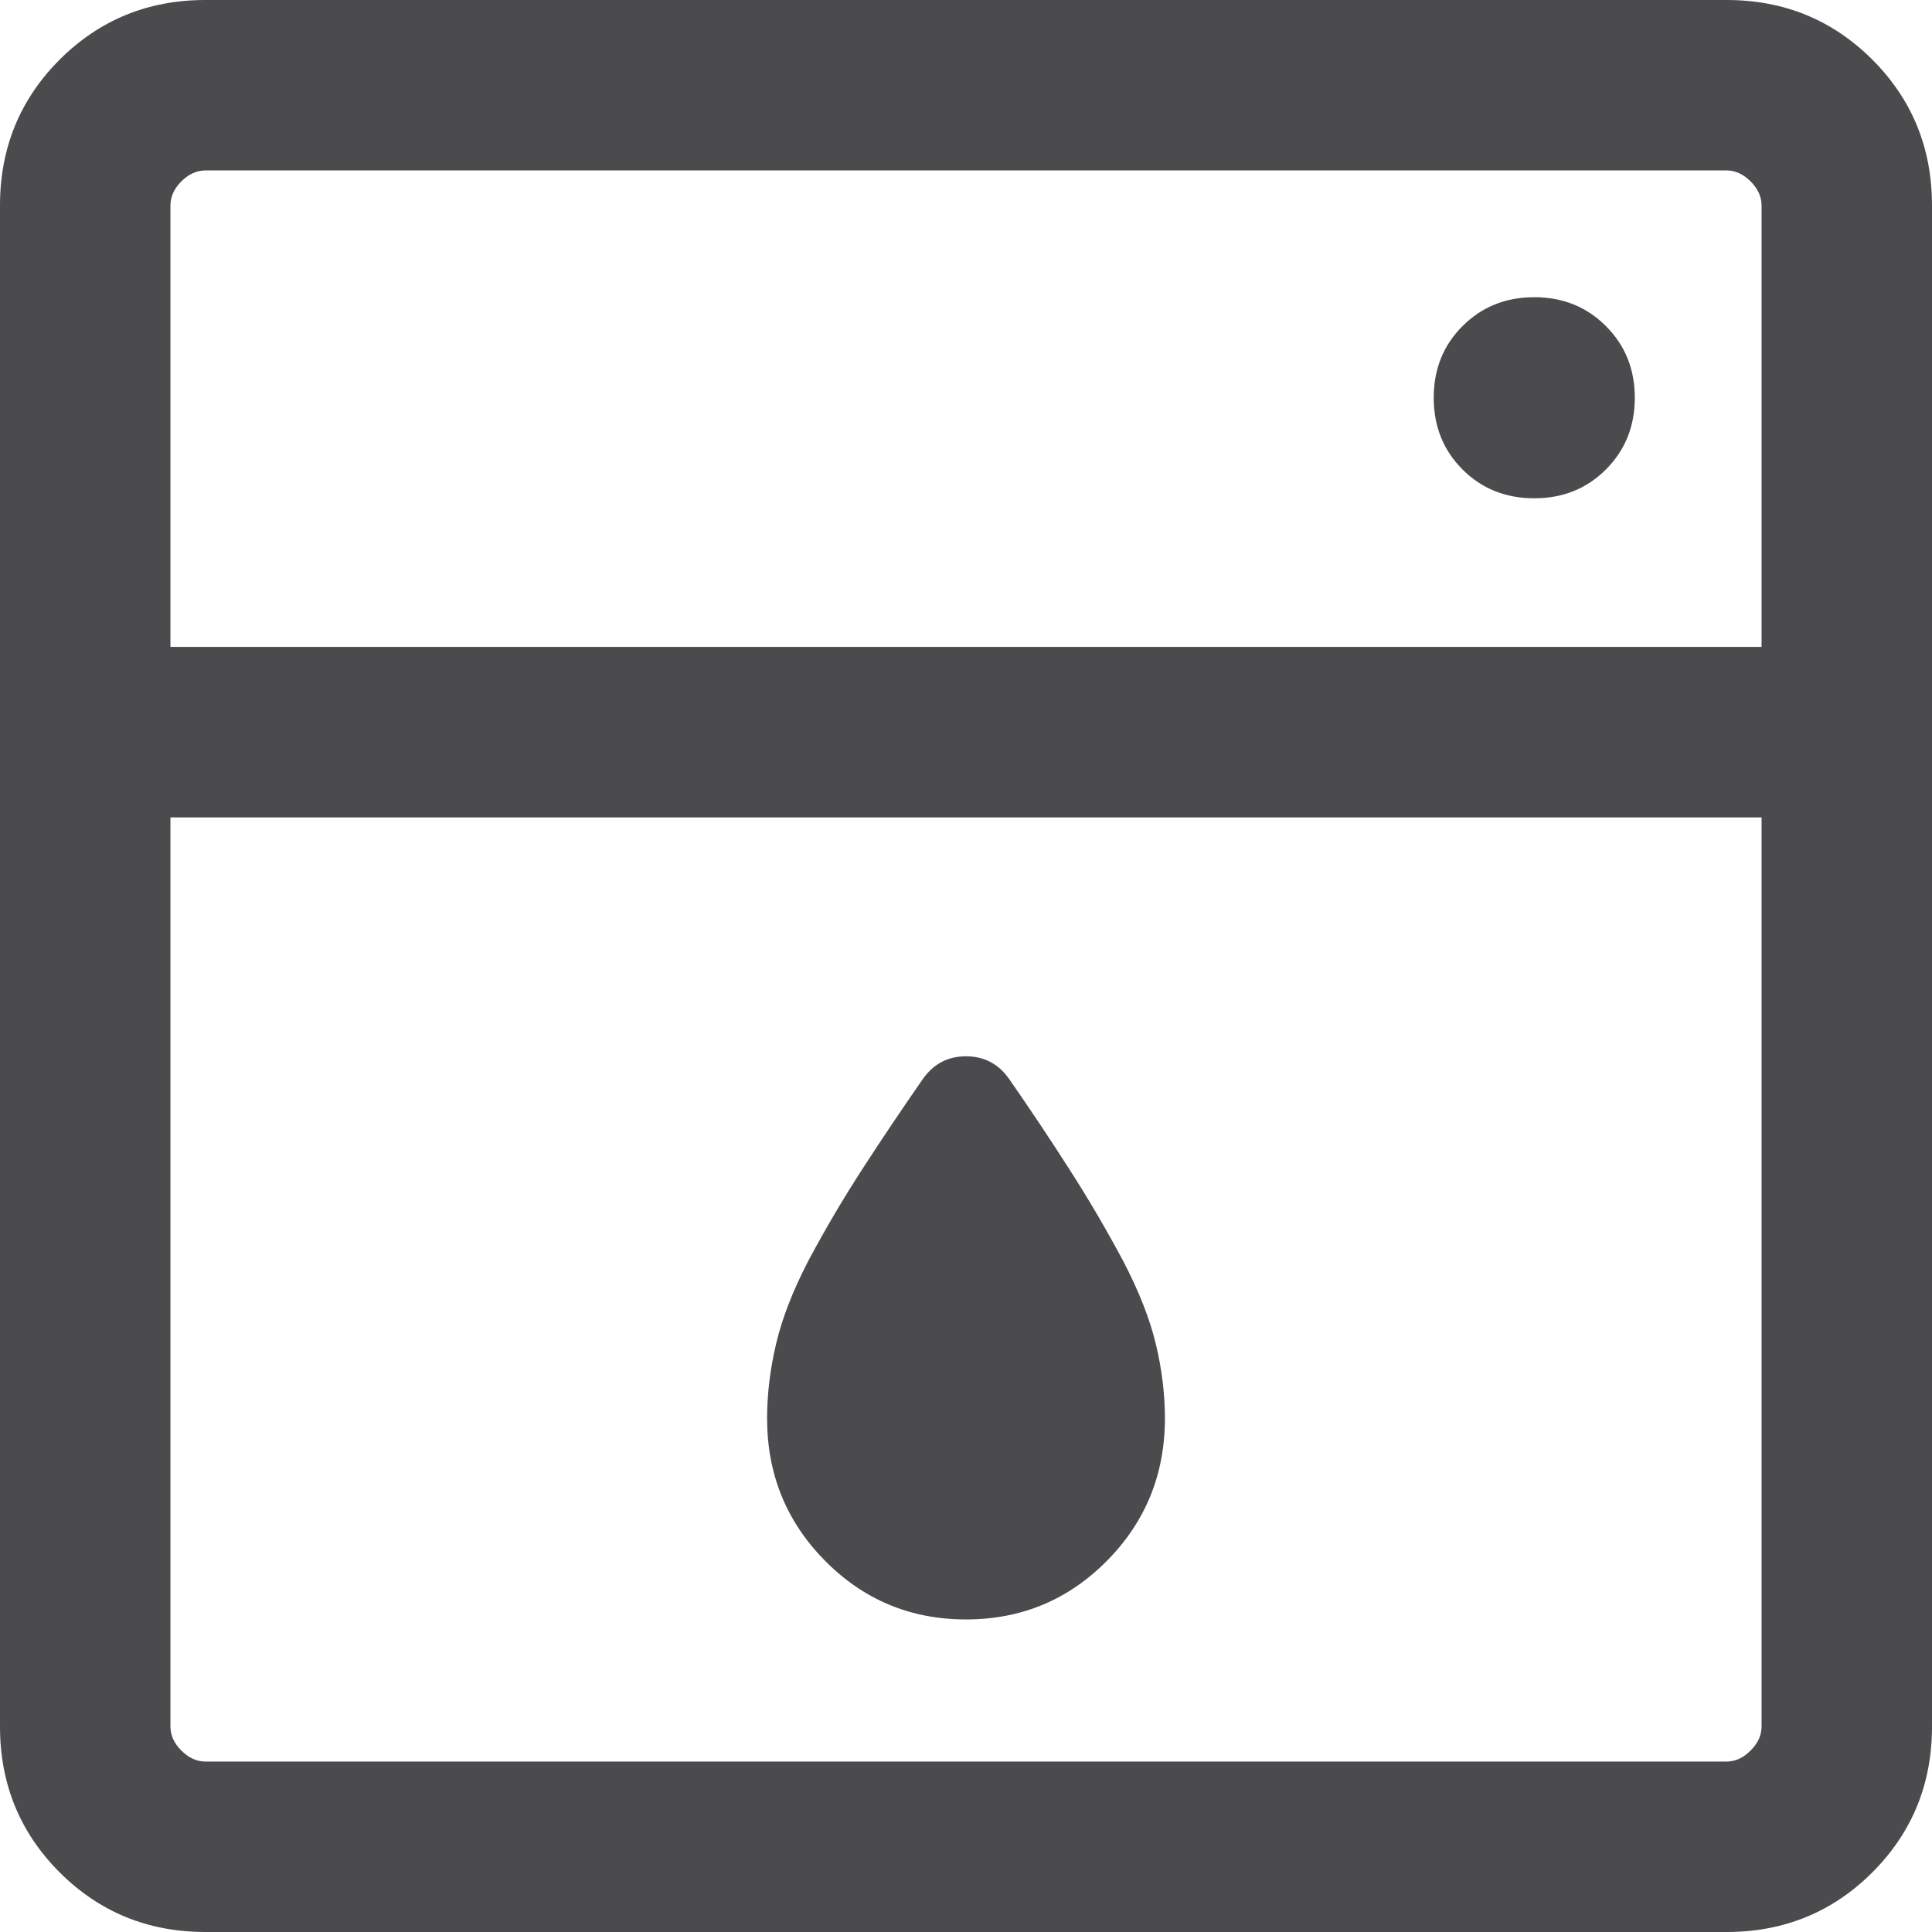 <svg width="23" height="23" viewBox="0 0 23 23" fill="none" xmlns="http://www.w3.org/2000/svg">
<path id="Vector" d="M2.029 9.731V20.554C2.029 20.658 2.073 20.754 2.159 20.84C2.246 20.927 2.342 20.971 2.446 20.971H20.554C20.658 20.971 20.754 20.927 20.84 20.84C20.927 20.754 20.971 20.658 20.971 20.554V9.731H2.029ZM2.029 7.701H20.971V2.446C20.971 2.342 20.927 2.246 20.84 2.159C20.754 2.073 20.658 2.029 20.554 2.029H2.446C2.342 2.029 2.246 2.073 2.159 2.159C2.073 2.246 2.029 2.342 2.029 2.446V7.701ZM11.5 19.279C10.843 19.279 10.284 19.047 9.823 18.582C9.363 18.117 9.132 17.552 9.132 16.886C9.132 16.596 9.168 16.299 9.24 15.995C9.312 15.69 9.441 15.359 9.627 15.002C9.831 14.62 10.047 14.255 10.275 13.904C10.502 13.554 10.74 13.199 10.99 12.84C11.117 12.663 11.287 12.575 11.5 12.575C11.713 12.575 11.883 12.663 12.01 12.84C12.26 13.199 12.498 13.556 12.725 13.911C12.953 14.265 13.169 14.633 13.373 15.015C13.559 15.372 13.688 15.701 13.76 16.001C13.832 16.301 13.868 16.596 13.868 16.886C13.868 17.552 13.637 18.117 13.177 18.582C12.716 19.047 12.157 19.279 11.5 19.279ZM18.265 5.932C18.605 5.932 18.889 5.818 19.118 5.589C19.347 5.36 19.462 5.075 19.462 4.735C19.462 4.395 19.347 4.111 19.118 3.882C18.889 3.653 18.605 3.538 18.265 3.538C17.925 3.538 17.64 3.653 17.411 3.882C17.182 4.111 17.068 4.395 17.068 4.735C17.068 5.075 17.182 5.36 17.411 5.589C17.64 5.818 17.925 5.932 18.265 5.932ZM2.446 23C1.762 23 1.184 22.763 0.71 22.29C0.237 21.816 0 21.238 0 20.554V2.446C0 1.762 0.237 1.184 0.71 0.71C1.184 0.237 1.762 0 2.446 0H20.554C21.238 0 21.816 0.237 22.29 0.71C22.763 1.184 23 1.762 23 2.446V20.554C23 21.238 22.763 21.816 22.29 22.29C21.816 22.763 21.238 23 20.554 23H2.446Z" fill="#4B4B4D"/>
</svg>
